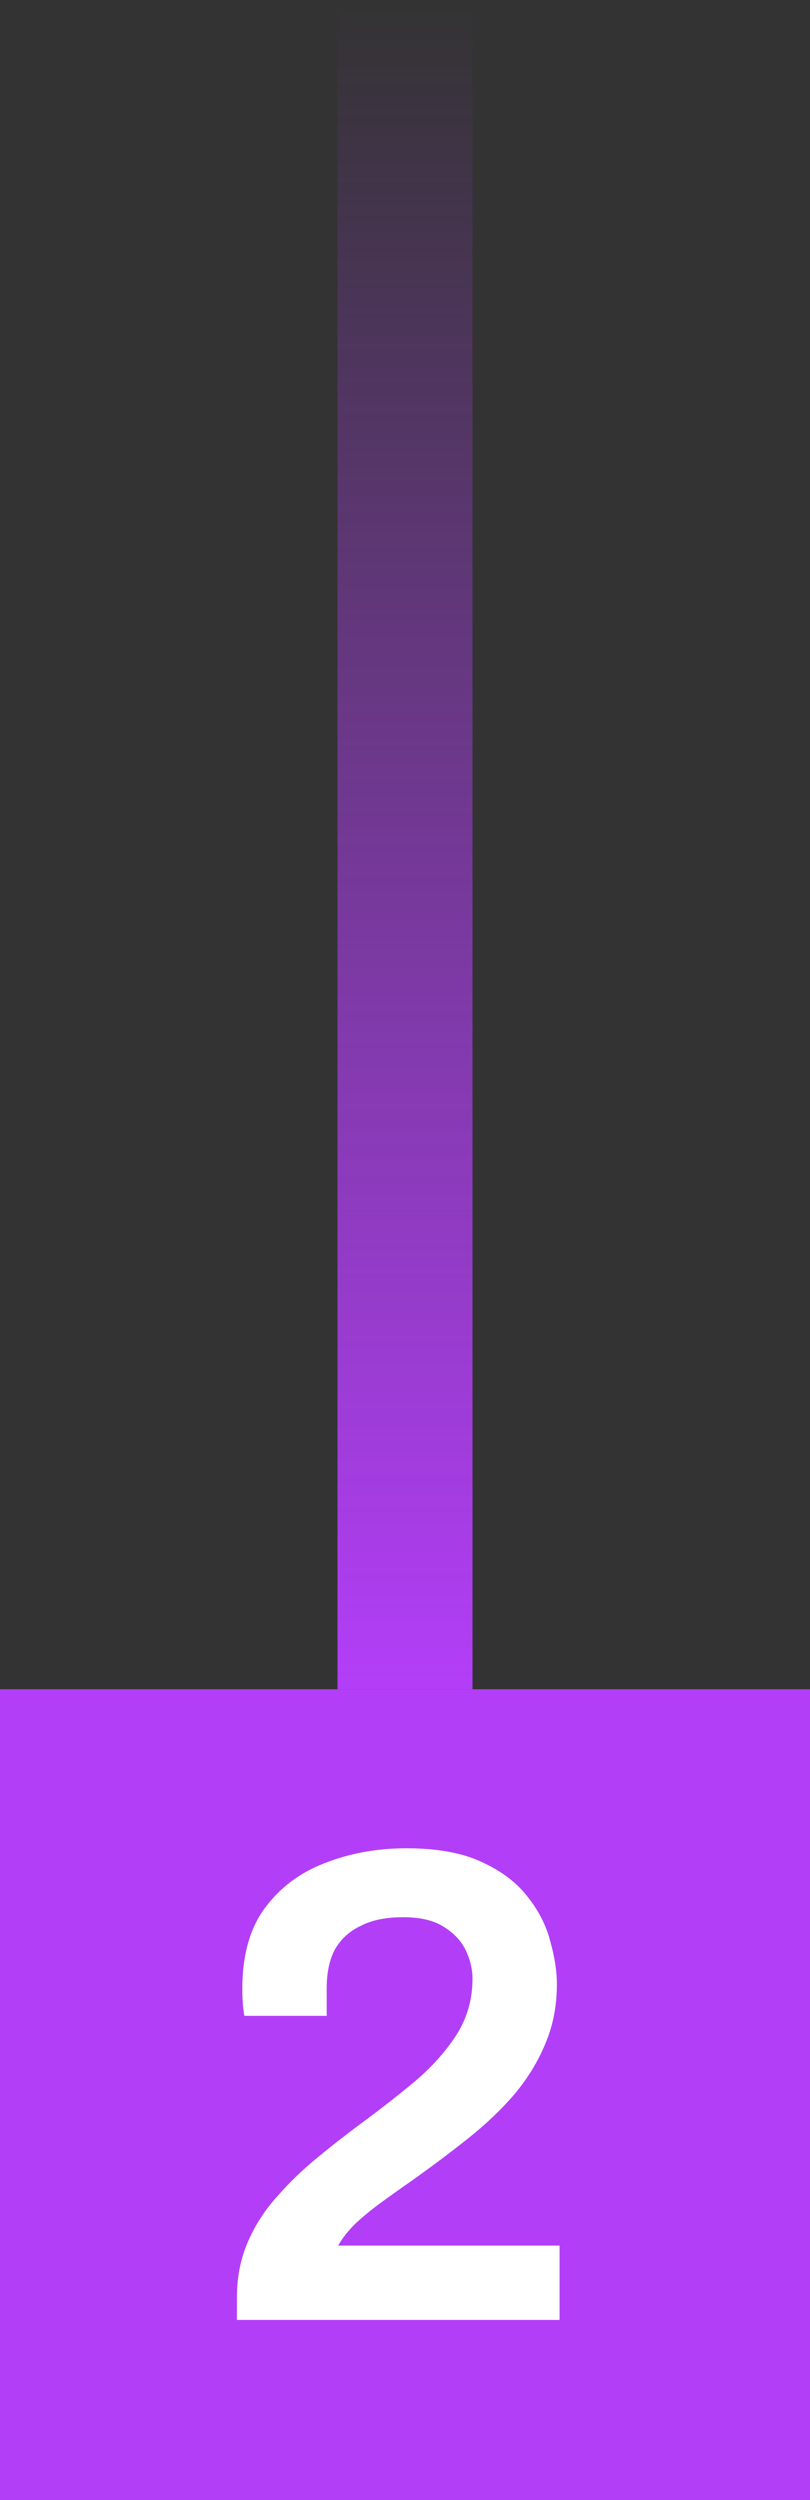 <svg width="36" height="111" viewBox="0 0 36 111" fill="none" xmlns="http://www.w3.org/2000/svg">
<rect x="0" y="0" width="36" height="111" fill="#333333" stroke="none"/>
<rect width="6" height="75" transform="matrix(1 0 0 -1 15 75)" fill="url(#paint0_linear_29_8)"/>
<rect y="75" width="36" height="36" fill="#B33EF8"/>
<path d="M10.53 103V102.01C10.53 101.11 10.69 100.29 11.01 99.55C11.33 98.81 11.76 98.14 12.3 97.54C12.84 96.92 13.44 96.34 14.1 95.8C14.78 95.24 15.46 94.71 16.14 94.21C16.98 93.59 17.77 92.97 18.51 92.35C19.25 91.71 19.85 91.03 20.31 90.31C20.77 89.57 21 88.75 21 87.85C21 87.43 20.9 87.01 20.7 86.59C20.5 86.17 20.17 85.82 19.71 85.54C19.27 85.26 18.67 85.12 17.91 85.12C17.15 85.12 16.52 85.25 16.02 85.51C15.52 85.75 15.14 86.1 14.88 86.56C14.64 87.02 14.52 87.59 14.52 88.27V89.5H10.86C10.84 89.4 10.82 89.25 10.8 89.05C10.78 88.85 10.77 88.6 10.77 88.3C10.77 86.82 11.1 85.63 11.76 84.73C12.44 83.81 13.33 83.14 14.43 82.72C15.55 82.28 16.76 82.06 18.06 82.06C19.42 82.06 20.53 82.26 21.39 82.66C22.27 83.06 22.95 83.57 23.43 84.19C23.93 84.81 24.27 85.47 24.45 86.17C24.65 86.87 24.75 87.51 24.75 88.09C24.75 89.05 24.58 89.93 24.24 90.73C23.92 91.51 23.47 92.25 22.89 92.95C22.31 93.63 21.62 94.29 20.82 94.93C20.04 95.55 19.2 96.18 18.3 96.82C17.84 97.14 17.39 97.46 16.95 97.78C16.51 98.1 16.12 98.42 15.78 98.74C15.46 99.06 15.21 99.38 15.03 99.7H24.87V103H10.53Z" fill="white"/>
<defs>
<linearGradient id="paint0_linear_29_8" x1="3" y1="0" x2="3" y2="75" gradientUnits="userSpaceOnUse">
<stop stop-color="#B33EF8"/>
<stop offset="1" stop-color="#B33EF8" stop-opacity="0"/>
</linearGradient>
</defs>
</svg>
